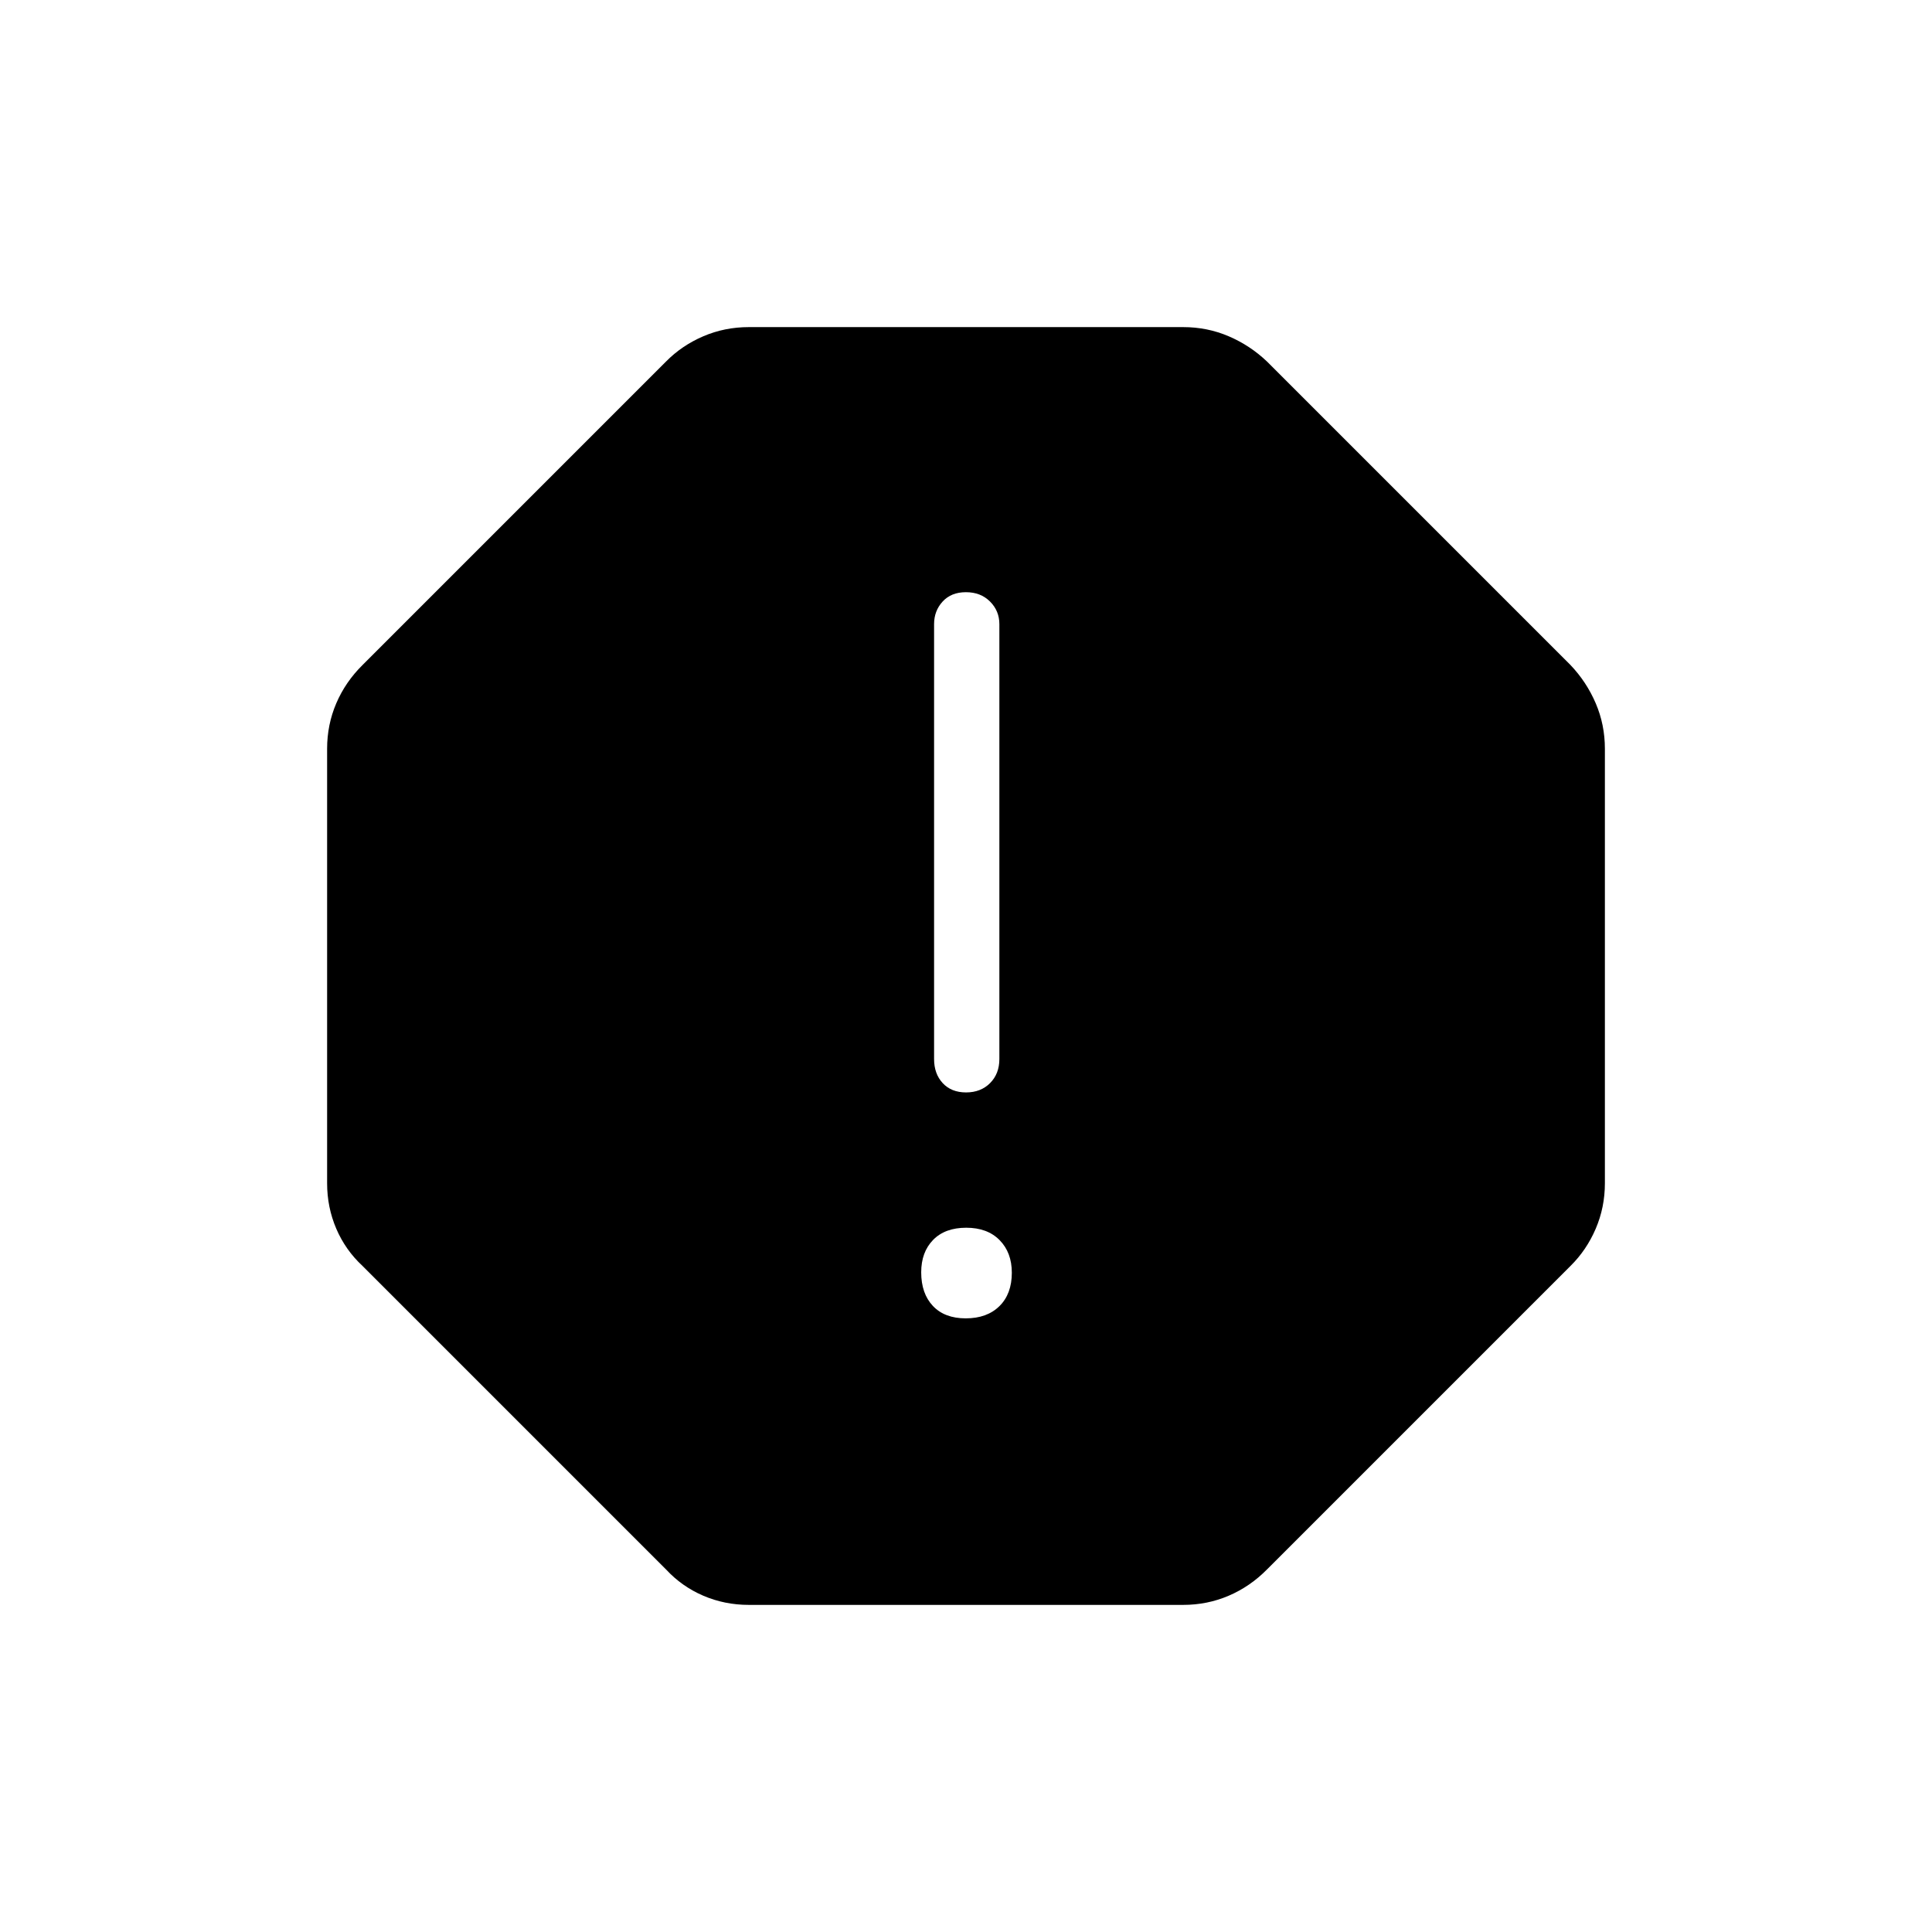 <svg xmlns="http://www.w3.org/2000/svg" height="40" viewBox="0 -960 960 960" width="40"><path d="M479.89-304.92q10.55 0 16.71-6.06 6.17-6.07 6.17-16.61 0-10.03-6.06-16.19-6.06-6.17-16.6-6.17-10.55 0-16.46 6.06t-5.91 16.09q0 10.54 5.81 16.71 5.8 6.17 16.34 6.17Zm.14-112.26q7.32 0 11.93-4.63 4.62-4.64 4.62-11.95v-216.12q0-6.59-4.65-11.23-4.64-4.63-11.96-4.63-7.32 0-11.57 4.63-4.26 4.64-4.26 11.23v216.12q0 7.31 4.28 11.95 4.29 4.63 11.61 4.63ZM372.08-162.54q-12 0-22.63-4.56-10.63-4.56-18.48-13.03L180.13-330.97q-8.47-7.85-13.03-18.48-4.56-10.63-4.56-22.63v-215.84q0-12 4.56-22.63 4.56-10.63 13.03-18.99l150.84-150.84q7.85-7.96 18.48-12.52t22.63-4.56h215.84q12 0 22.63 4.56 10.63 4.56 18.99 12.52l150.84 150.84q7.96 8.36 12.52 18.99 4.56 10.63 4.56 22.63v215.84q0 12-4.56 22.63-4.56 10.63-12.52 18.48L629.54-180.13q-8.36 8.47-18.99 13.03-10.63 4.56-22.63 4.56H372.08Z"/></svg>